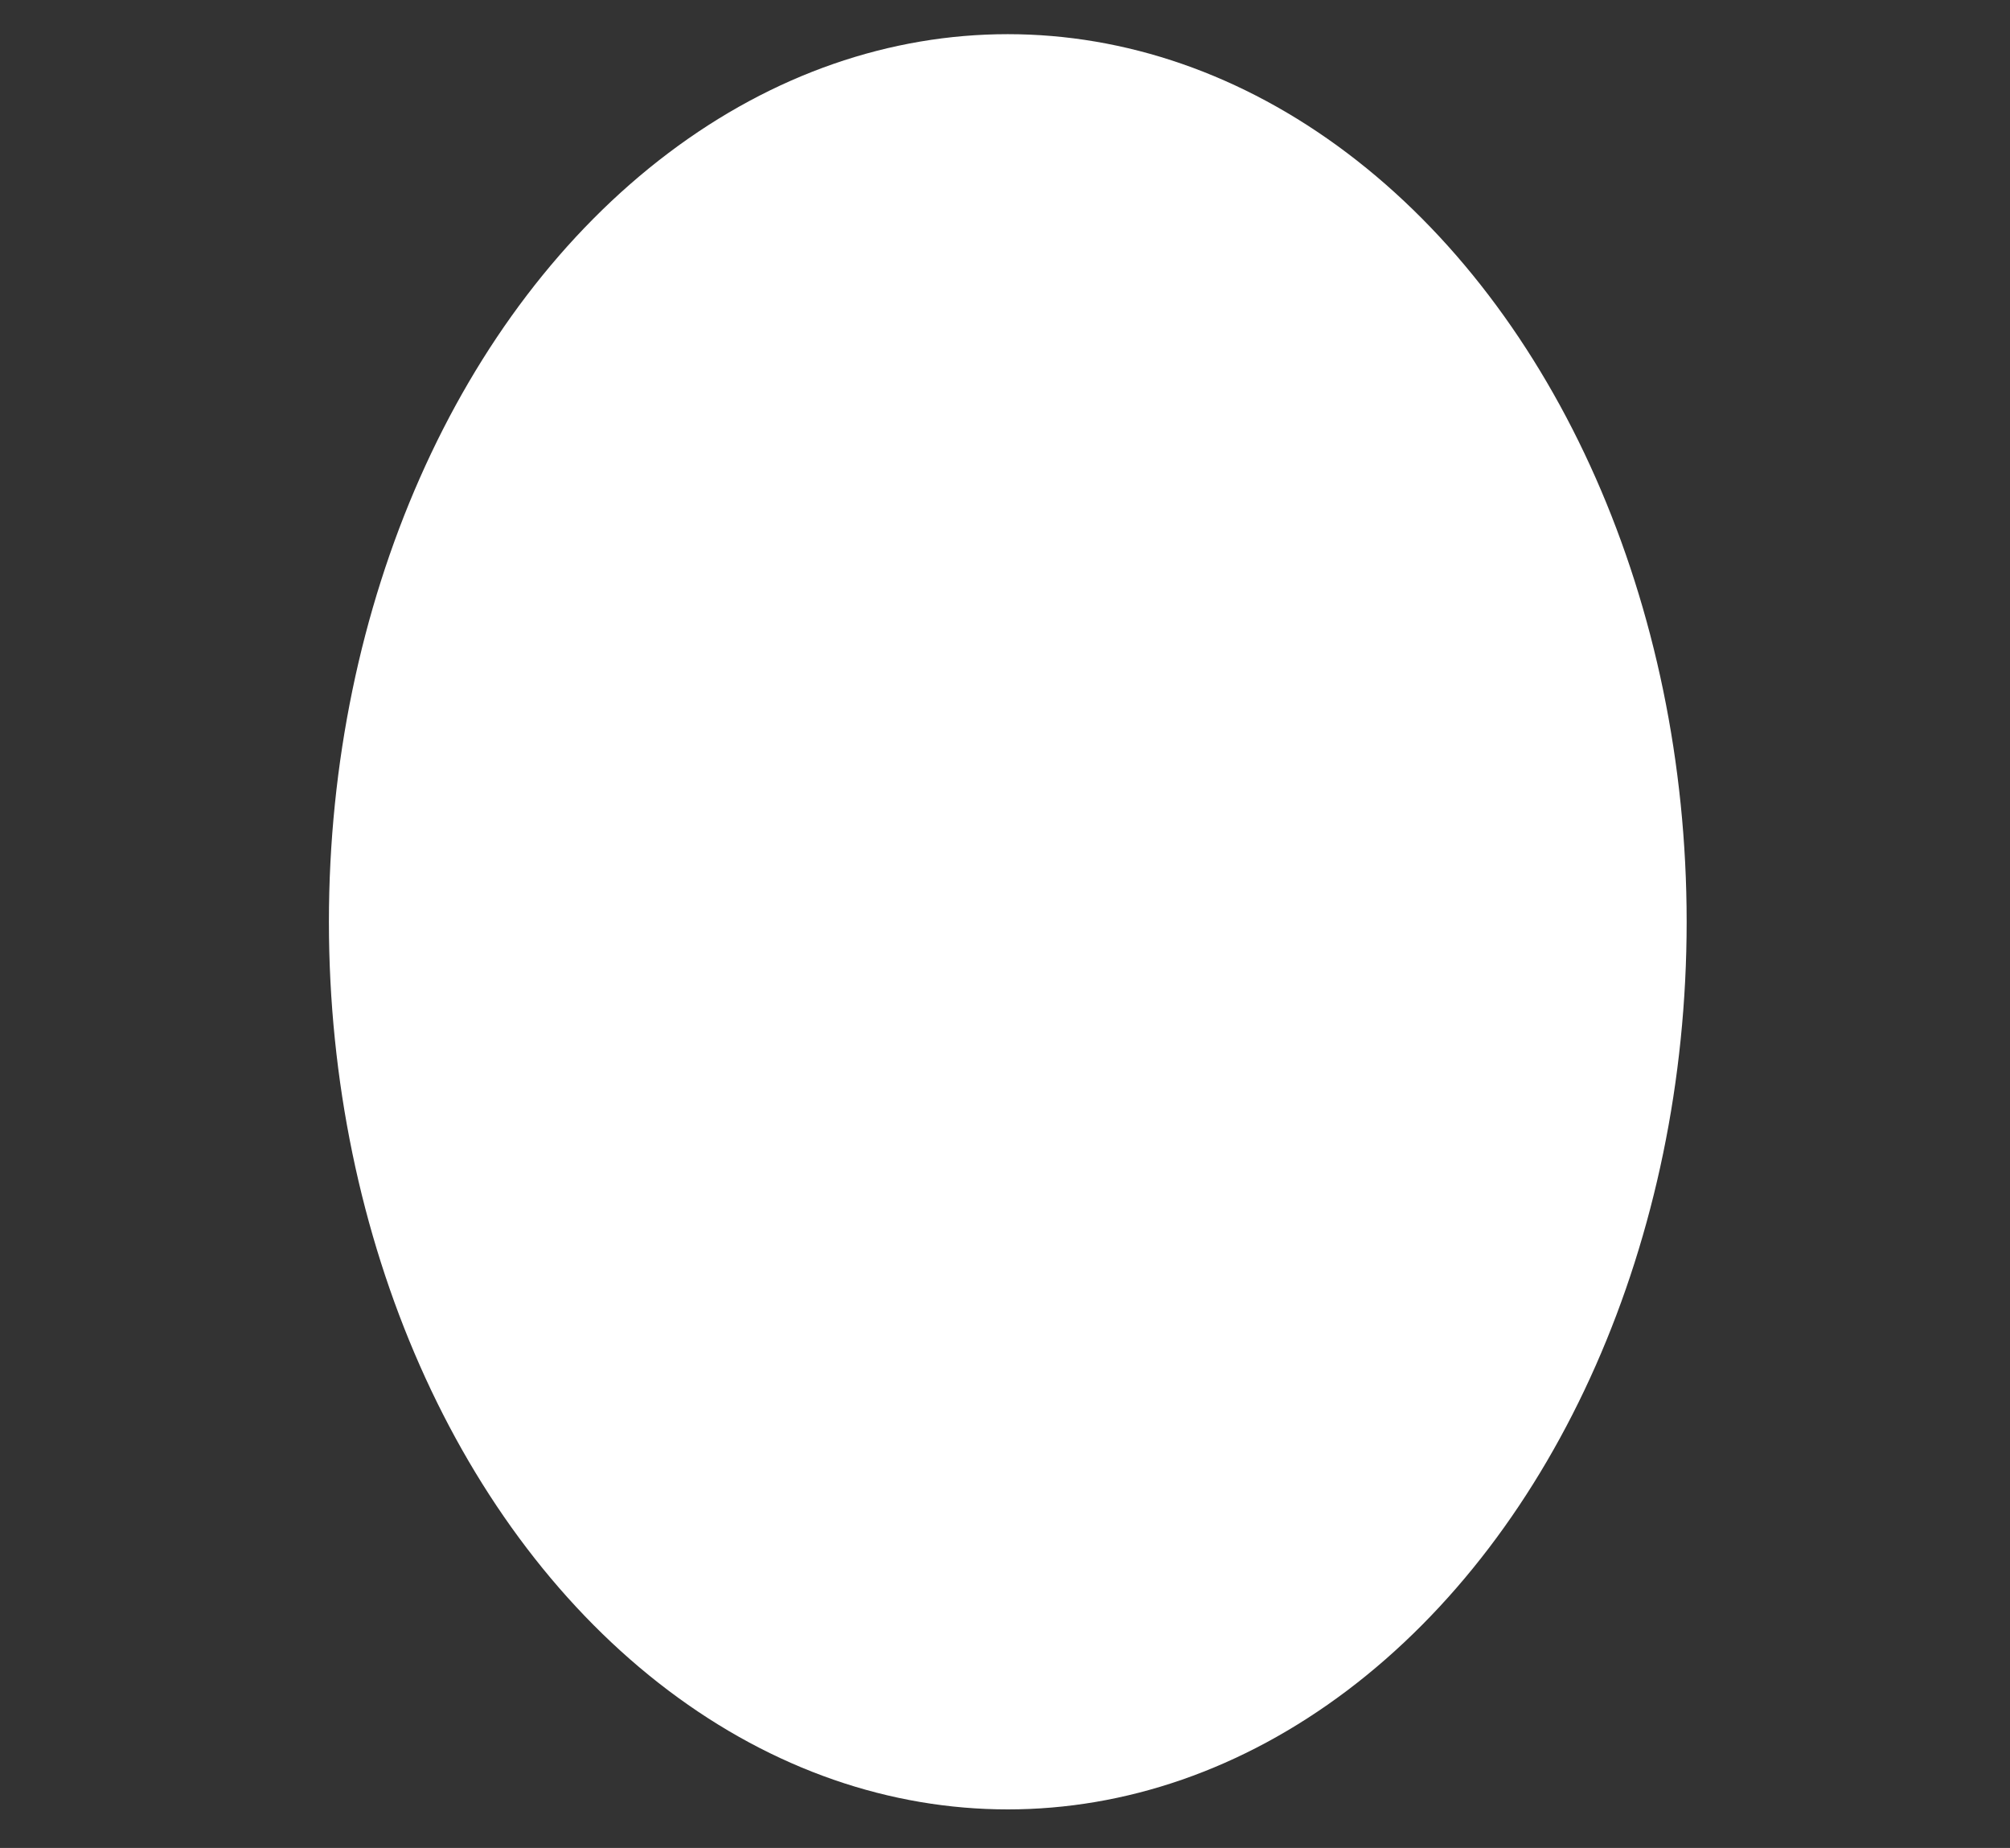 <svg xmlns="http://www.w3.org/2000/svg" viewBox="0 0 50.6 46.51"><rect x="0" y="0" width="50.6" height="46.51" fill="#333333" stroke="none"/><defs><style>.cls-1{fill:#fff;}.cls-2{fill:none;}</style></defs><g id="Layer_2" data-name="Layer 2"><g id="Calque_1" data-name="Calque 1"><ellipse class="cls-1" cx="25.37" cy="23.2" rx="17.09" ry="22.34"/><rect class="cls-2" width="50.6" height="46.51"/></g></g></svg>